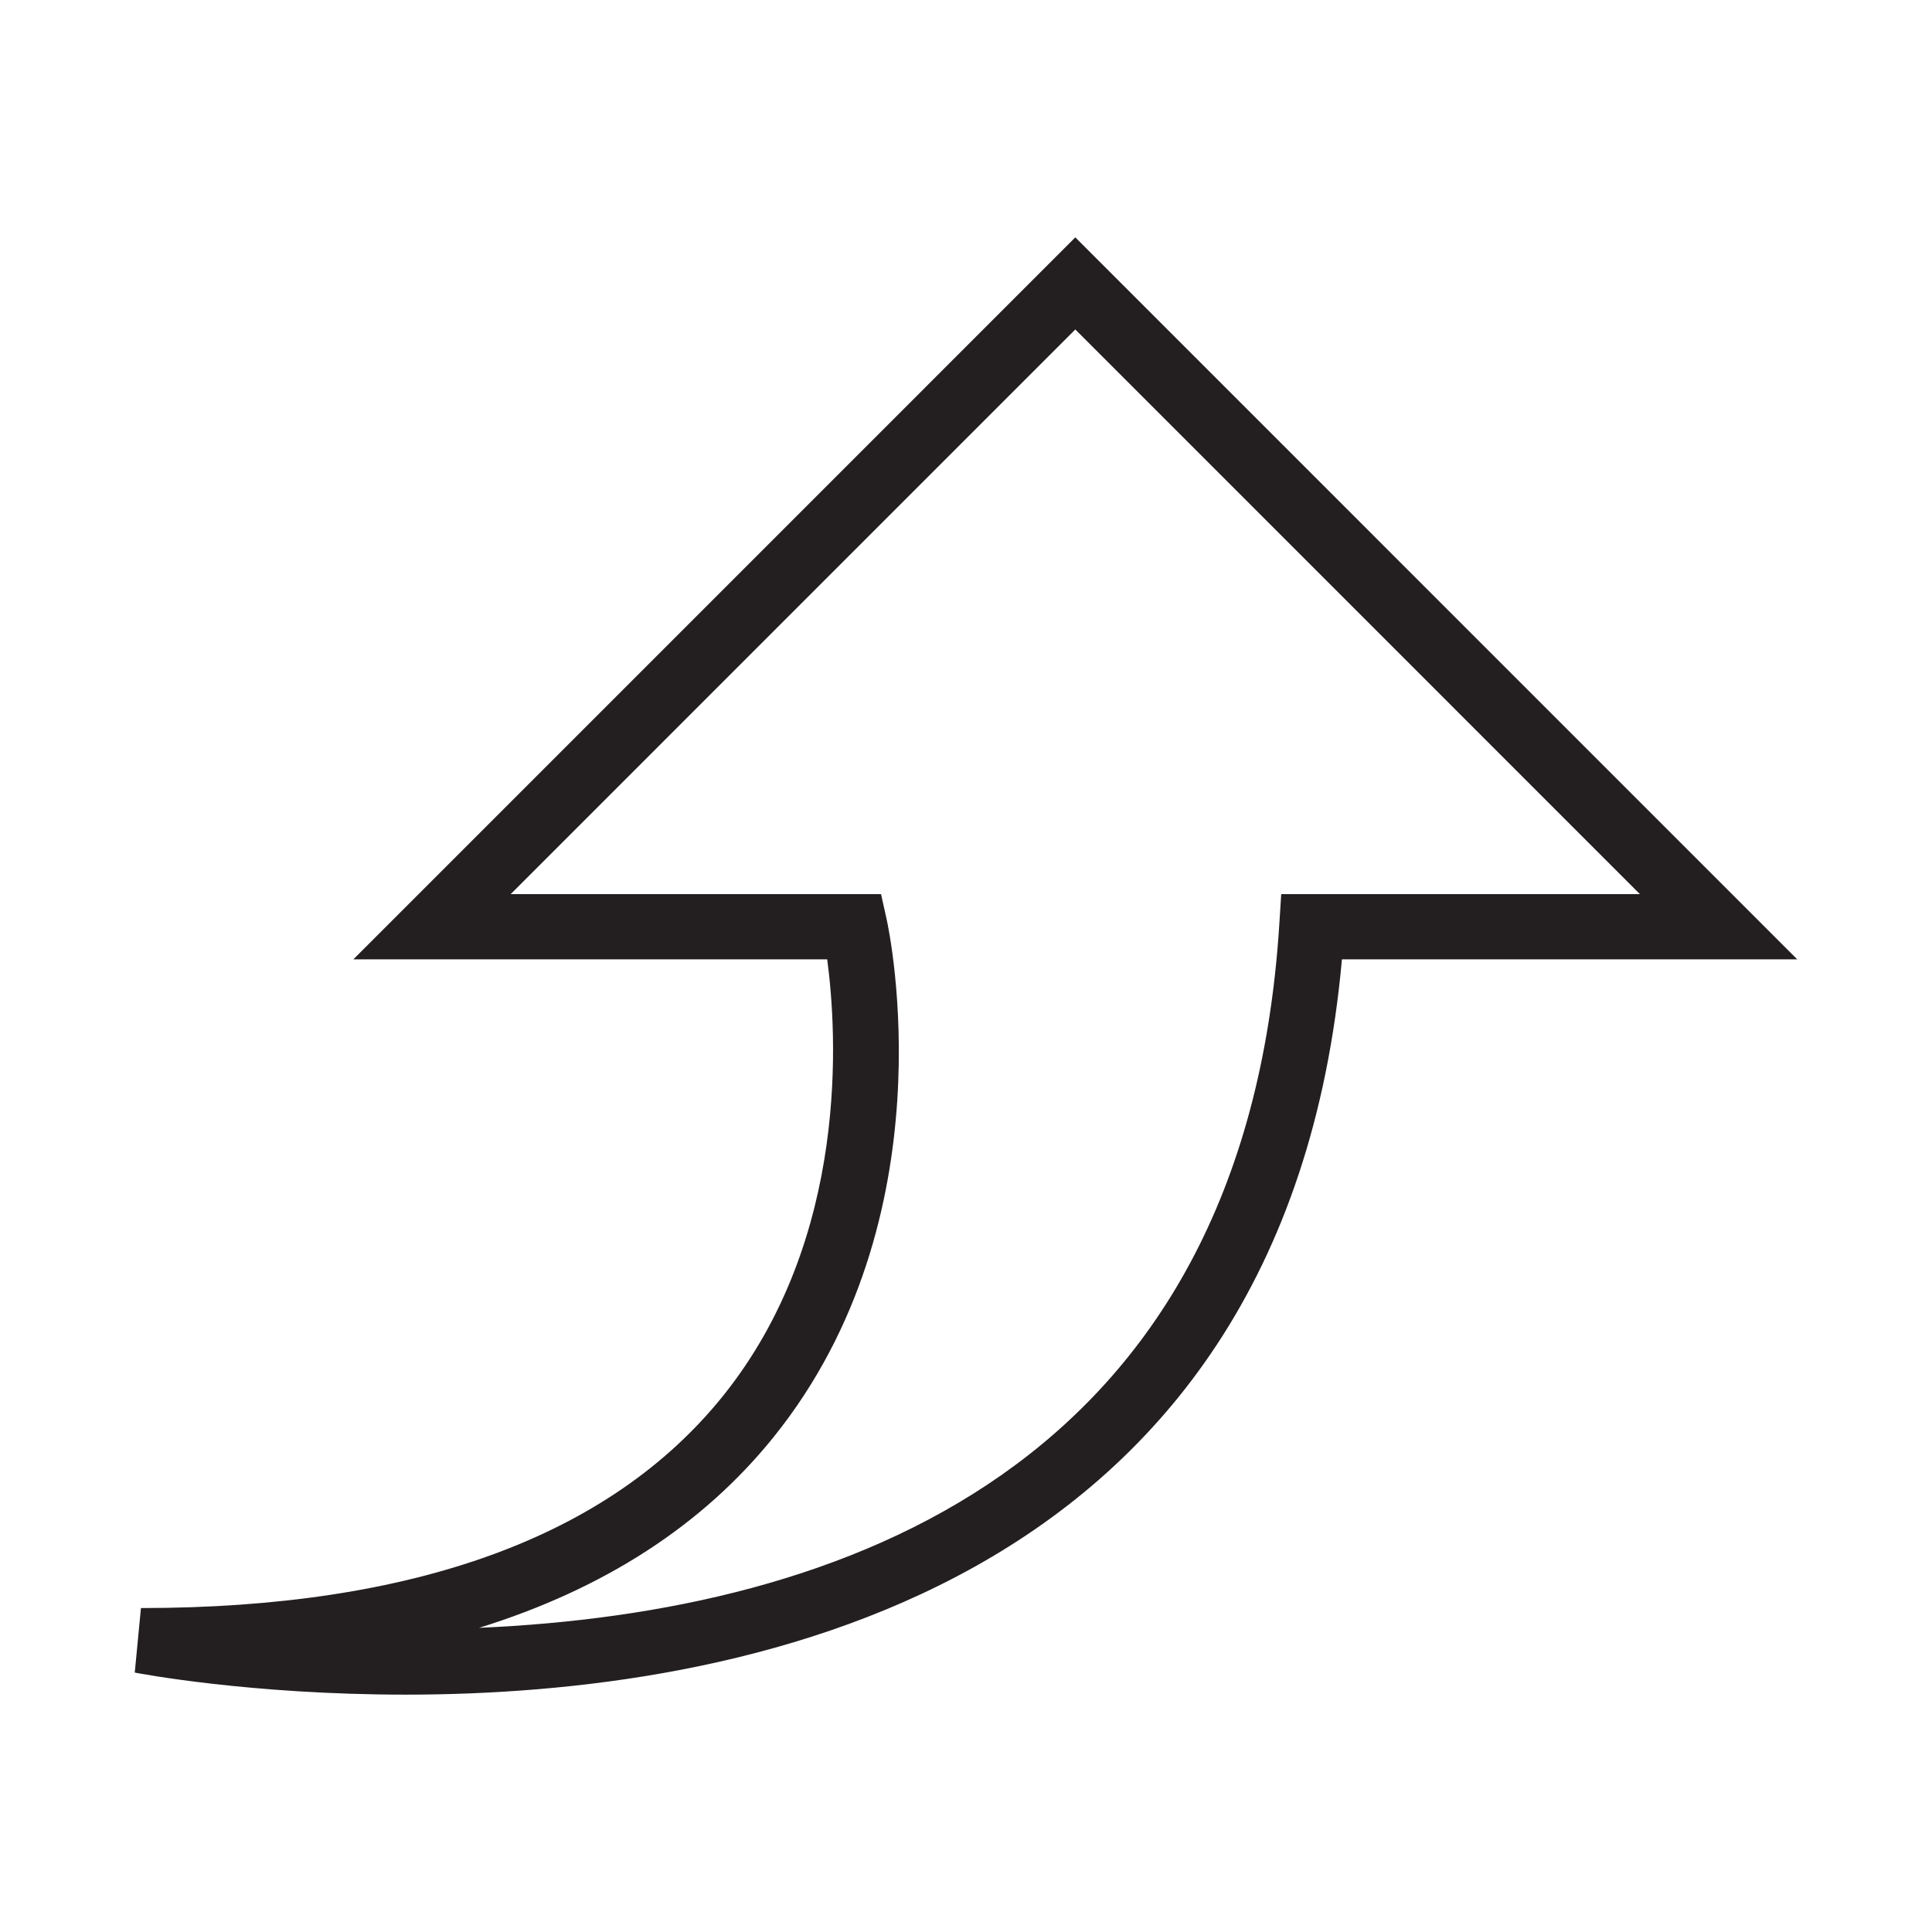 <?xml version="1.0" encoding="utf-8"?>
<!-- Generator: Adobe Illustrator 15.0.0, SVG Export Plug-In . SVG Version: 6.00 Build 0)  -->
<!DOCTYPE svg PUBLIC "-//W3C//DTD SVG 1.1//EN" "http://www.w3.org/Graphics/SVG/1.1/DTD/svg11.dtd">
<svg version="1.1" id="Layer_1" xmlns="http://www.w3.org/2000/svg" xmlns:xlink="http://www.w3.org/1999/xlink" x="0px" y="0px"
	 width="64px" height="64px" viewBox="0 0 64 64" enable-background="new 0 0 64 64" xml:space="preserve">
<g>
	<g>
		<path fill="#231F20" d="M13.442,56.137L13.442,56.137c-5.138,0-8.822-0.7-8.978-0.731l0.205-2.137
			c9.039,0,15.523-2.361,19.27-7.013c4.24-5.263,3.781-12.11,3.463-14.477H11.706L35.621,7.863l23.914,23.916H44.453
			C42.553,52.94,24.281,56.137,13.442,56.137z M16.916,29.62h12.27l0.188,0.846c0.087,0.4,2.089,9.875-3.739,17.129
			c-2.354,2.927-5.62,5.041-9.763,6.329c11.978-0.526,25.358-5.229,26.506-23.293l0.064-1.011h11.883L35.621,10.914L16.916,29.62z"
			/>
	</g>
</g>
</svg>
